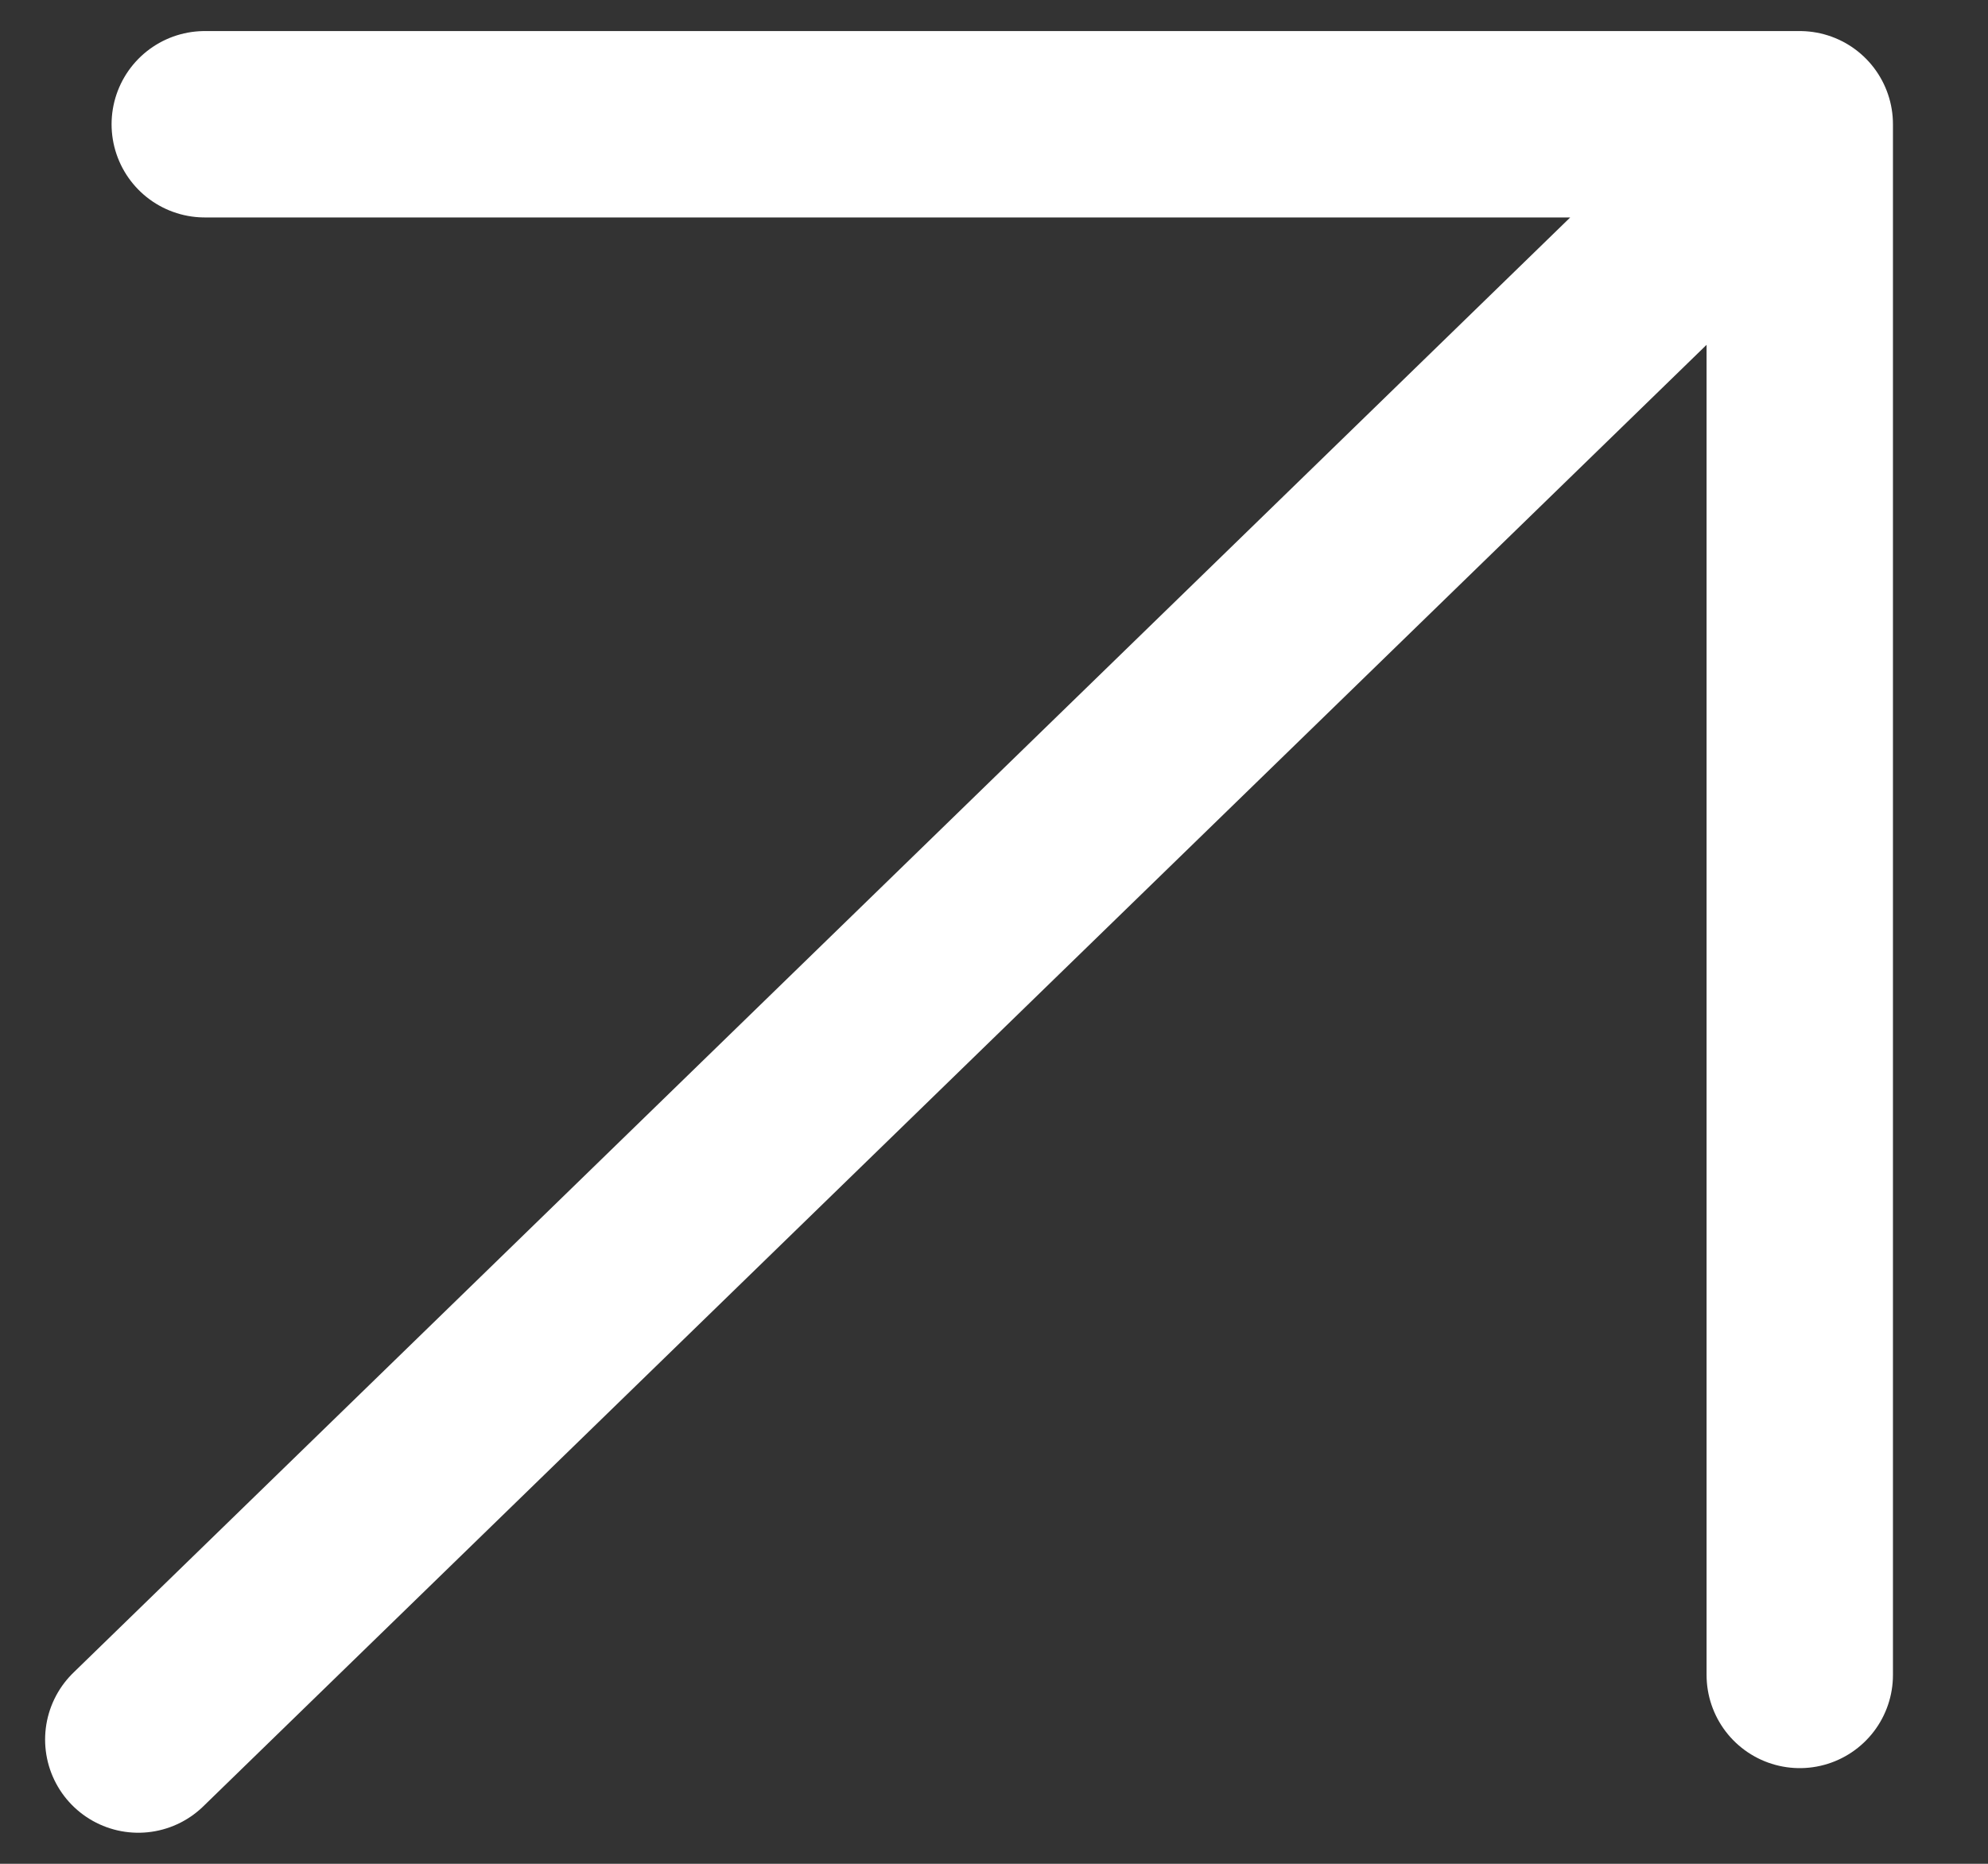 <svg width="16" height="15" viewBox="0 0 16 15" fill="none" xmlns="http://www.w3.org/2000/svg">
<rect x="0" y="0" width="16" height="15" fill="#333333" stroke="none"/>
<path d="M1.113 14L14.485 1ZM14.485 1V13.48ZM14.485 1H1.648Z" fill="#C9C9C9"/>
<path d="M1.113 14L14.485 1M14.485 1V13.48M14.485 1H1.648" stroke="white" stroke-width="1.5" stroke-linecap="round" stroke-linejoin="round"/>
</svg>
